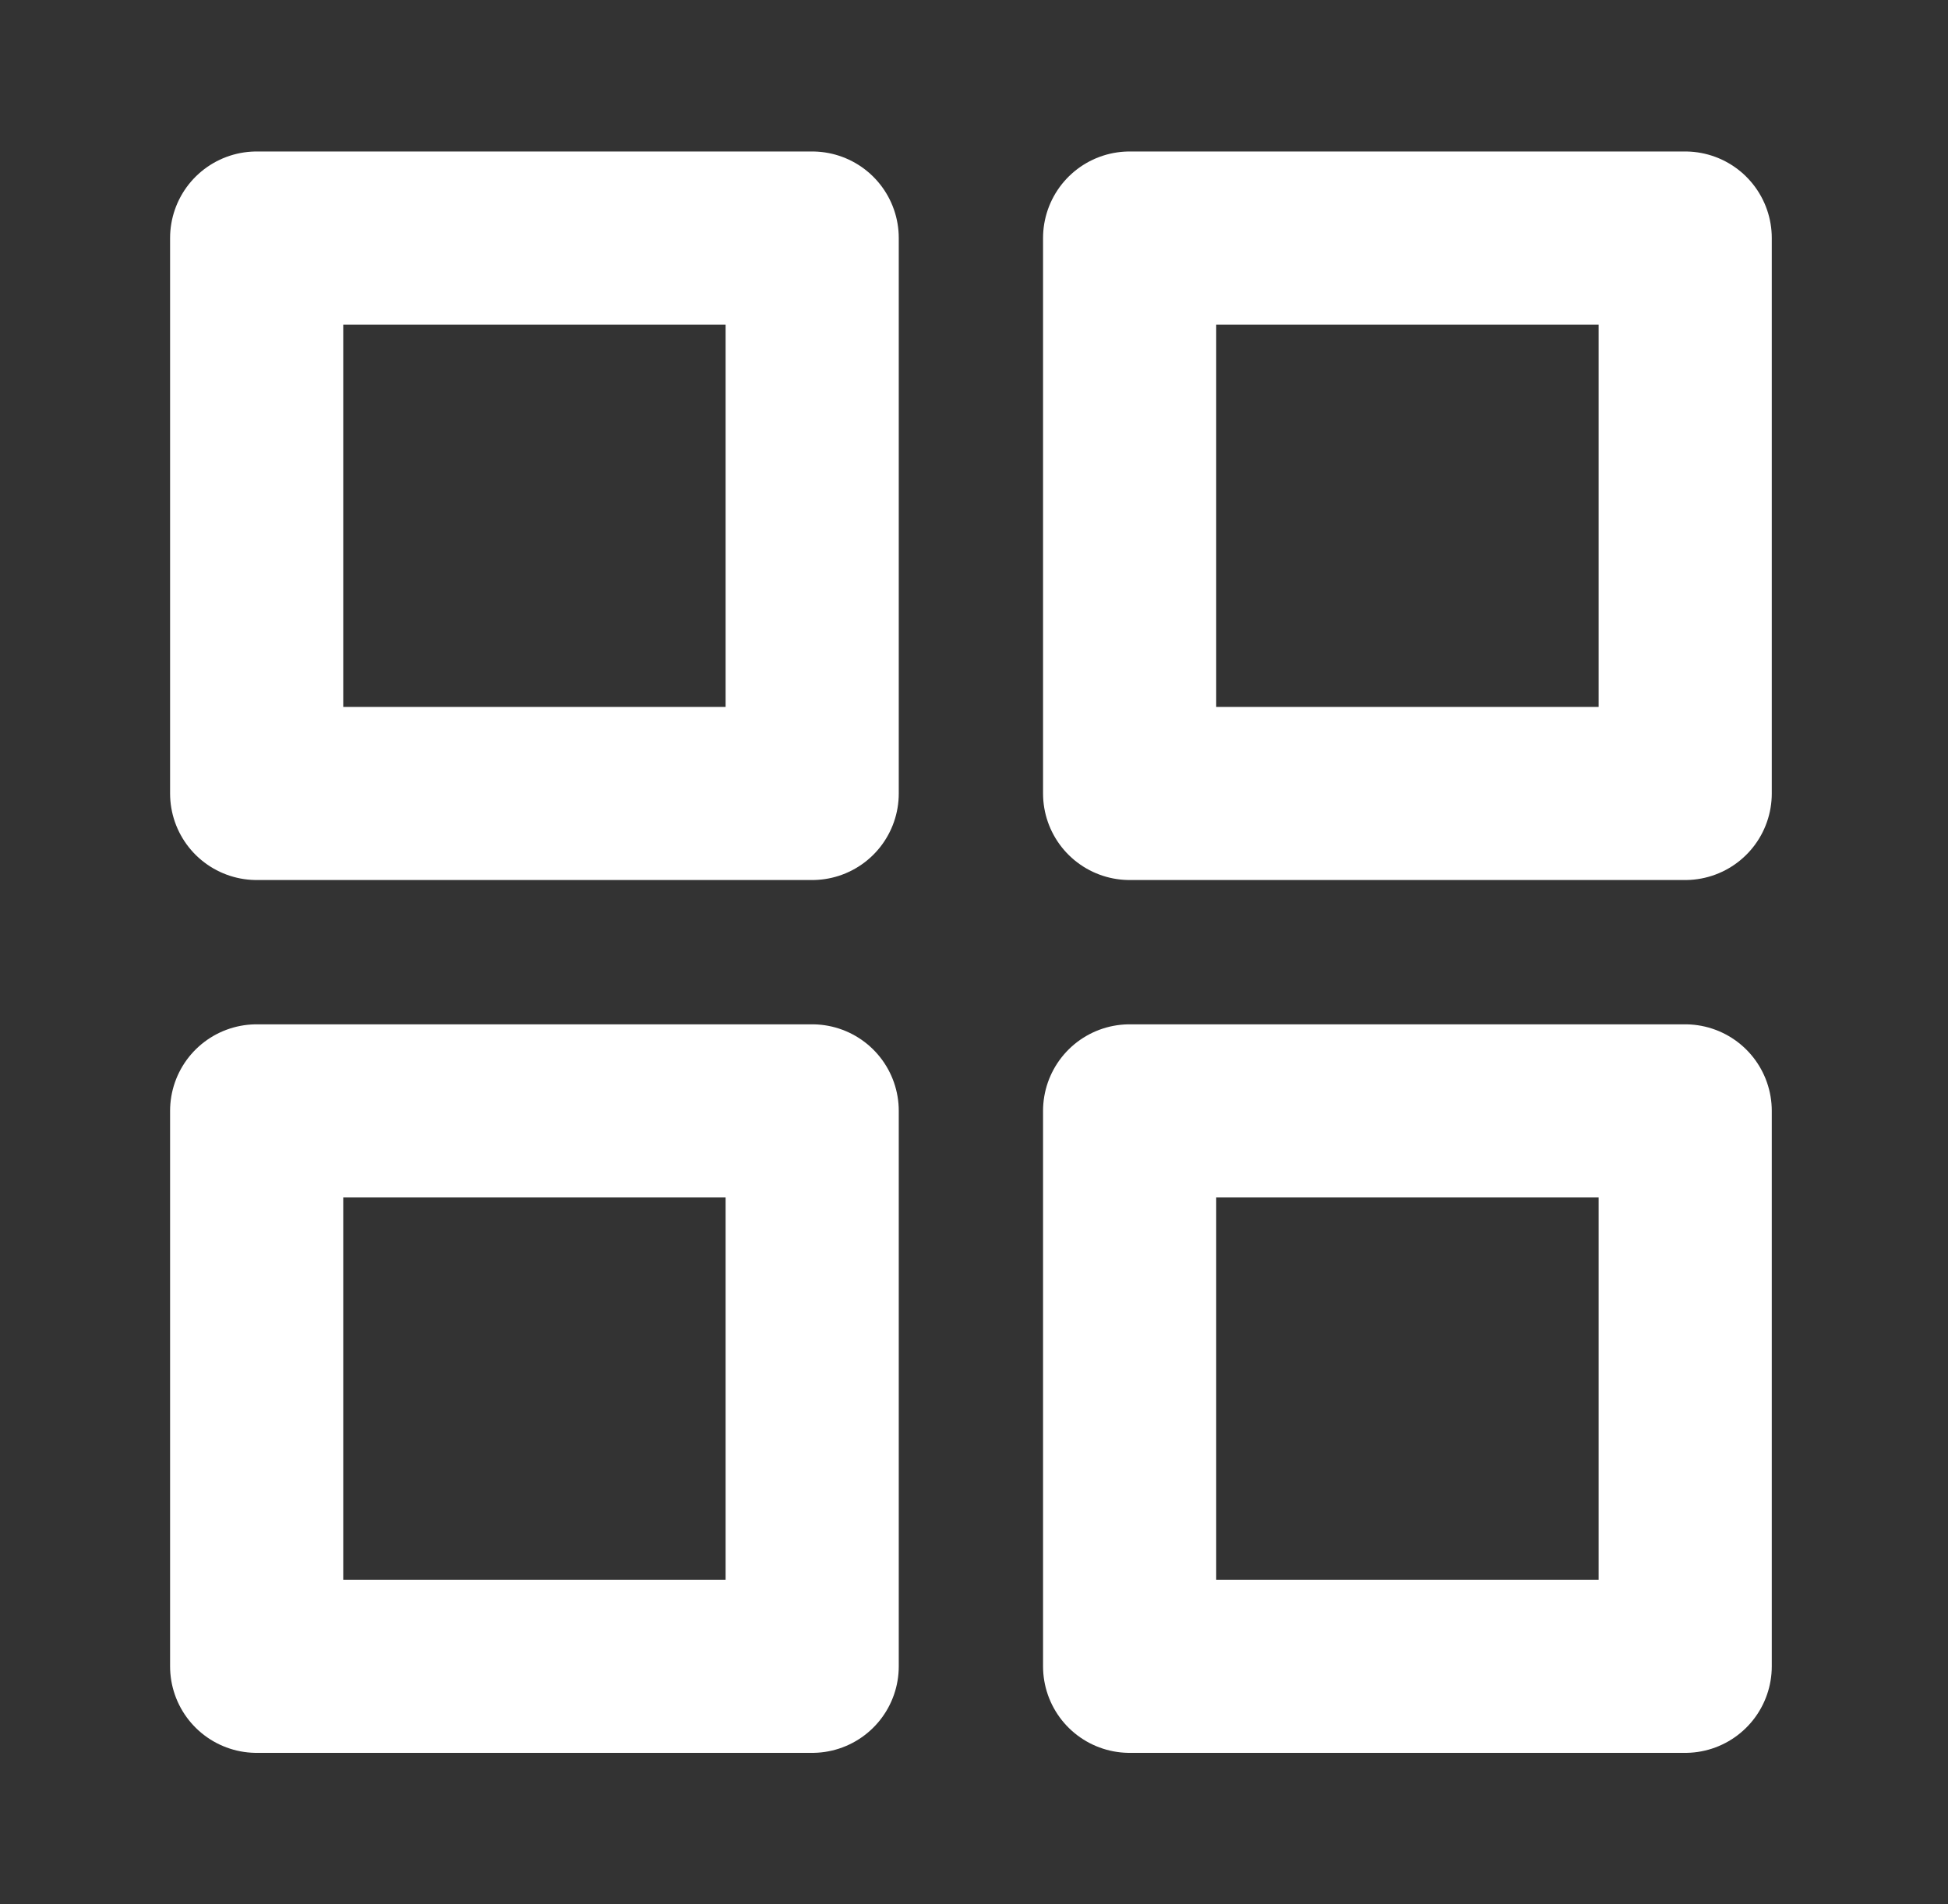 <svg width="45" height="44" viewBox="0 0 45 44" fill="none" xmlns="http://www.w3.org/2000/svg">
<rect x="0" y="0" width="45" height="44" fill="#333333" stroke="none"/>
<path d="M18.762 5.5H5.929V18.333H18.762V5.5Z" stroke="white" stroke-width="4" stroke-linecap="round" stroke-linejoin="round"/>
<path d="M38.929 5.5H26.095V18.333H38.929V5.5Z" stroke="white" stroke-width="4" stroke-linecap="round" stroke-linejoin="round"/>
<path d="M38.929 25.667H26.095V38.5H38.929V25.667Z" stroke="white" stroke-width="4" stroke-linecap="round" stroke-linejoin="round"/>
<path d="M18.762 25.667H5.929V38.5H18.762V25.667Z" stroke="white" stroke-width="4" stroke-linecap="round" stroke-linejoin="round"/>
</svg>
